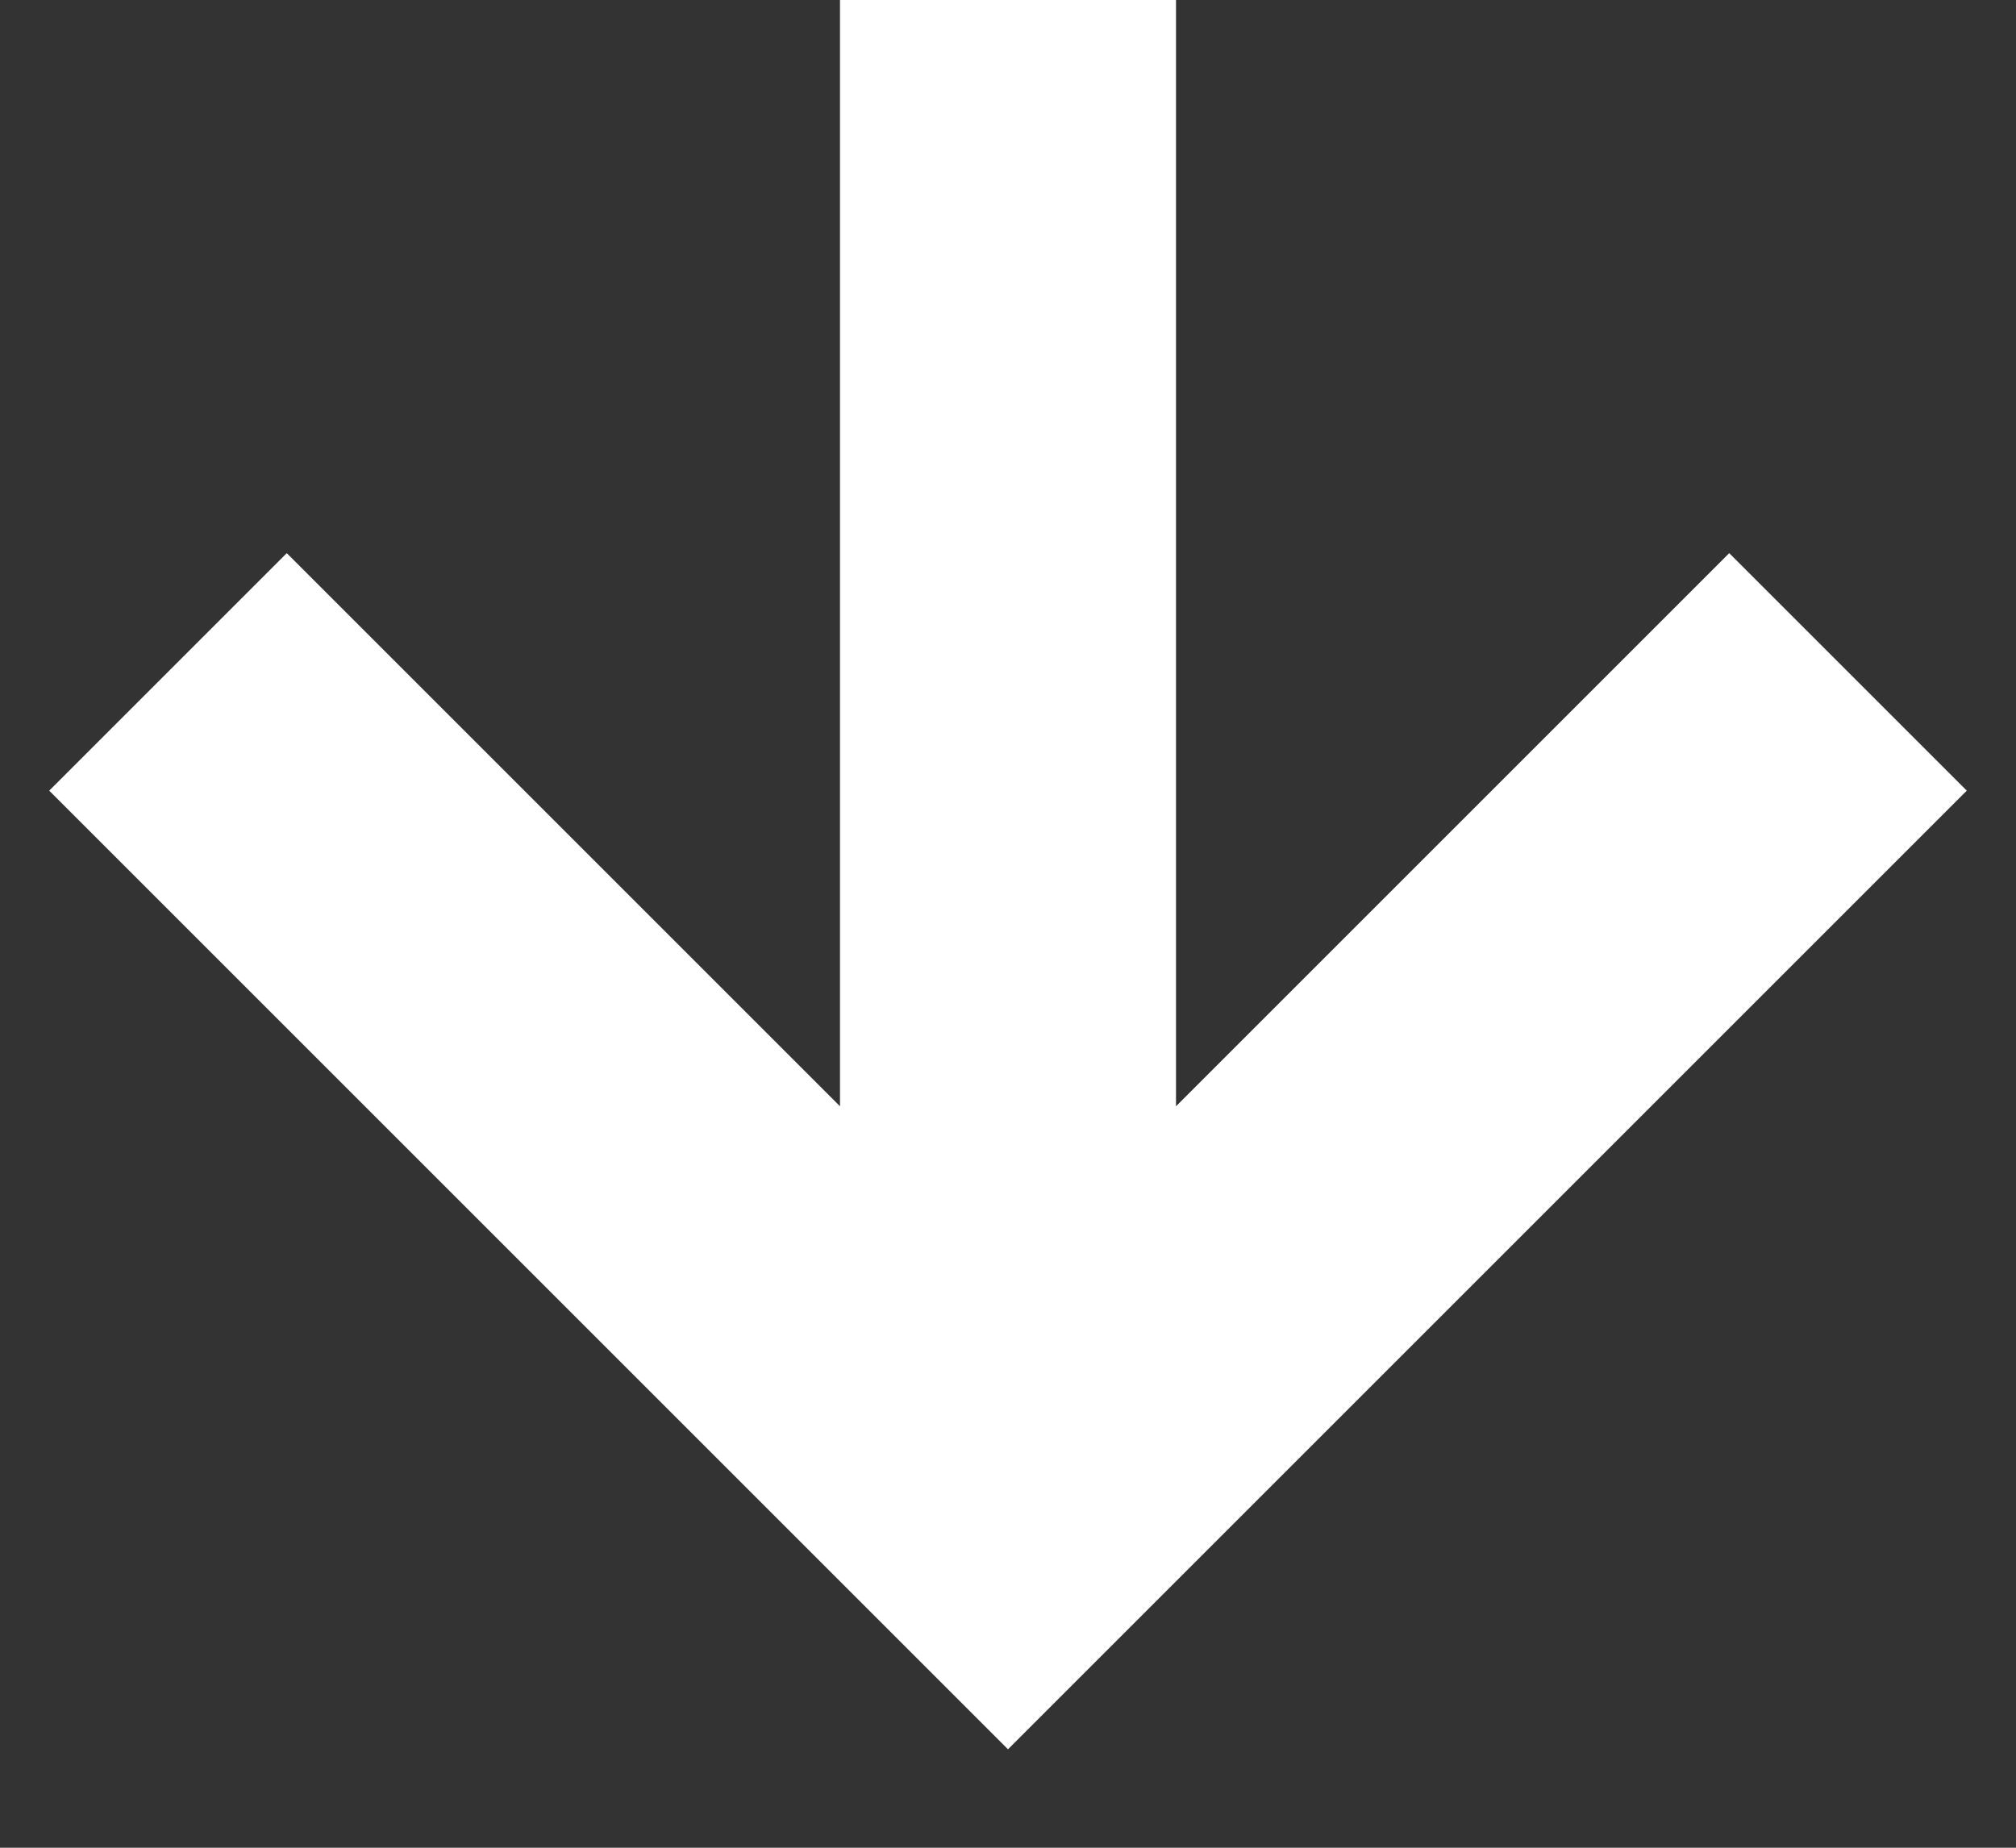 <svg xmlns="http://www.w3.org/2000/svg" width="12" height="11" viewBox="0 0 12 11">
  <rect x="0" y="0" width="12" height="11" fill="#333333" stroke="none"/>
  <polygon fill="#FFF" points="5 0 7 0 7 6.586 10.293 3.293 11.707 4.707 6 10.414 .293 4.707 1.707 3.293 5 6.586"/>
</svg>
